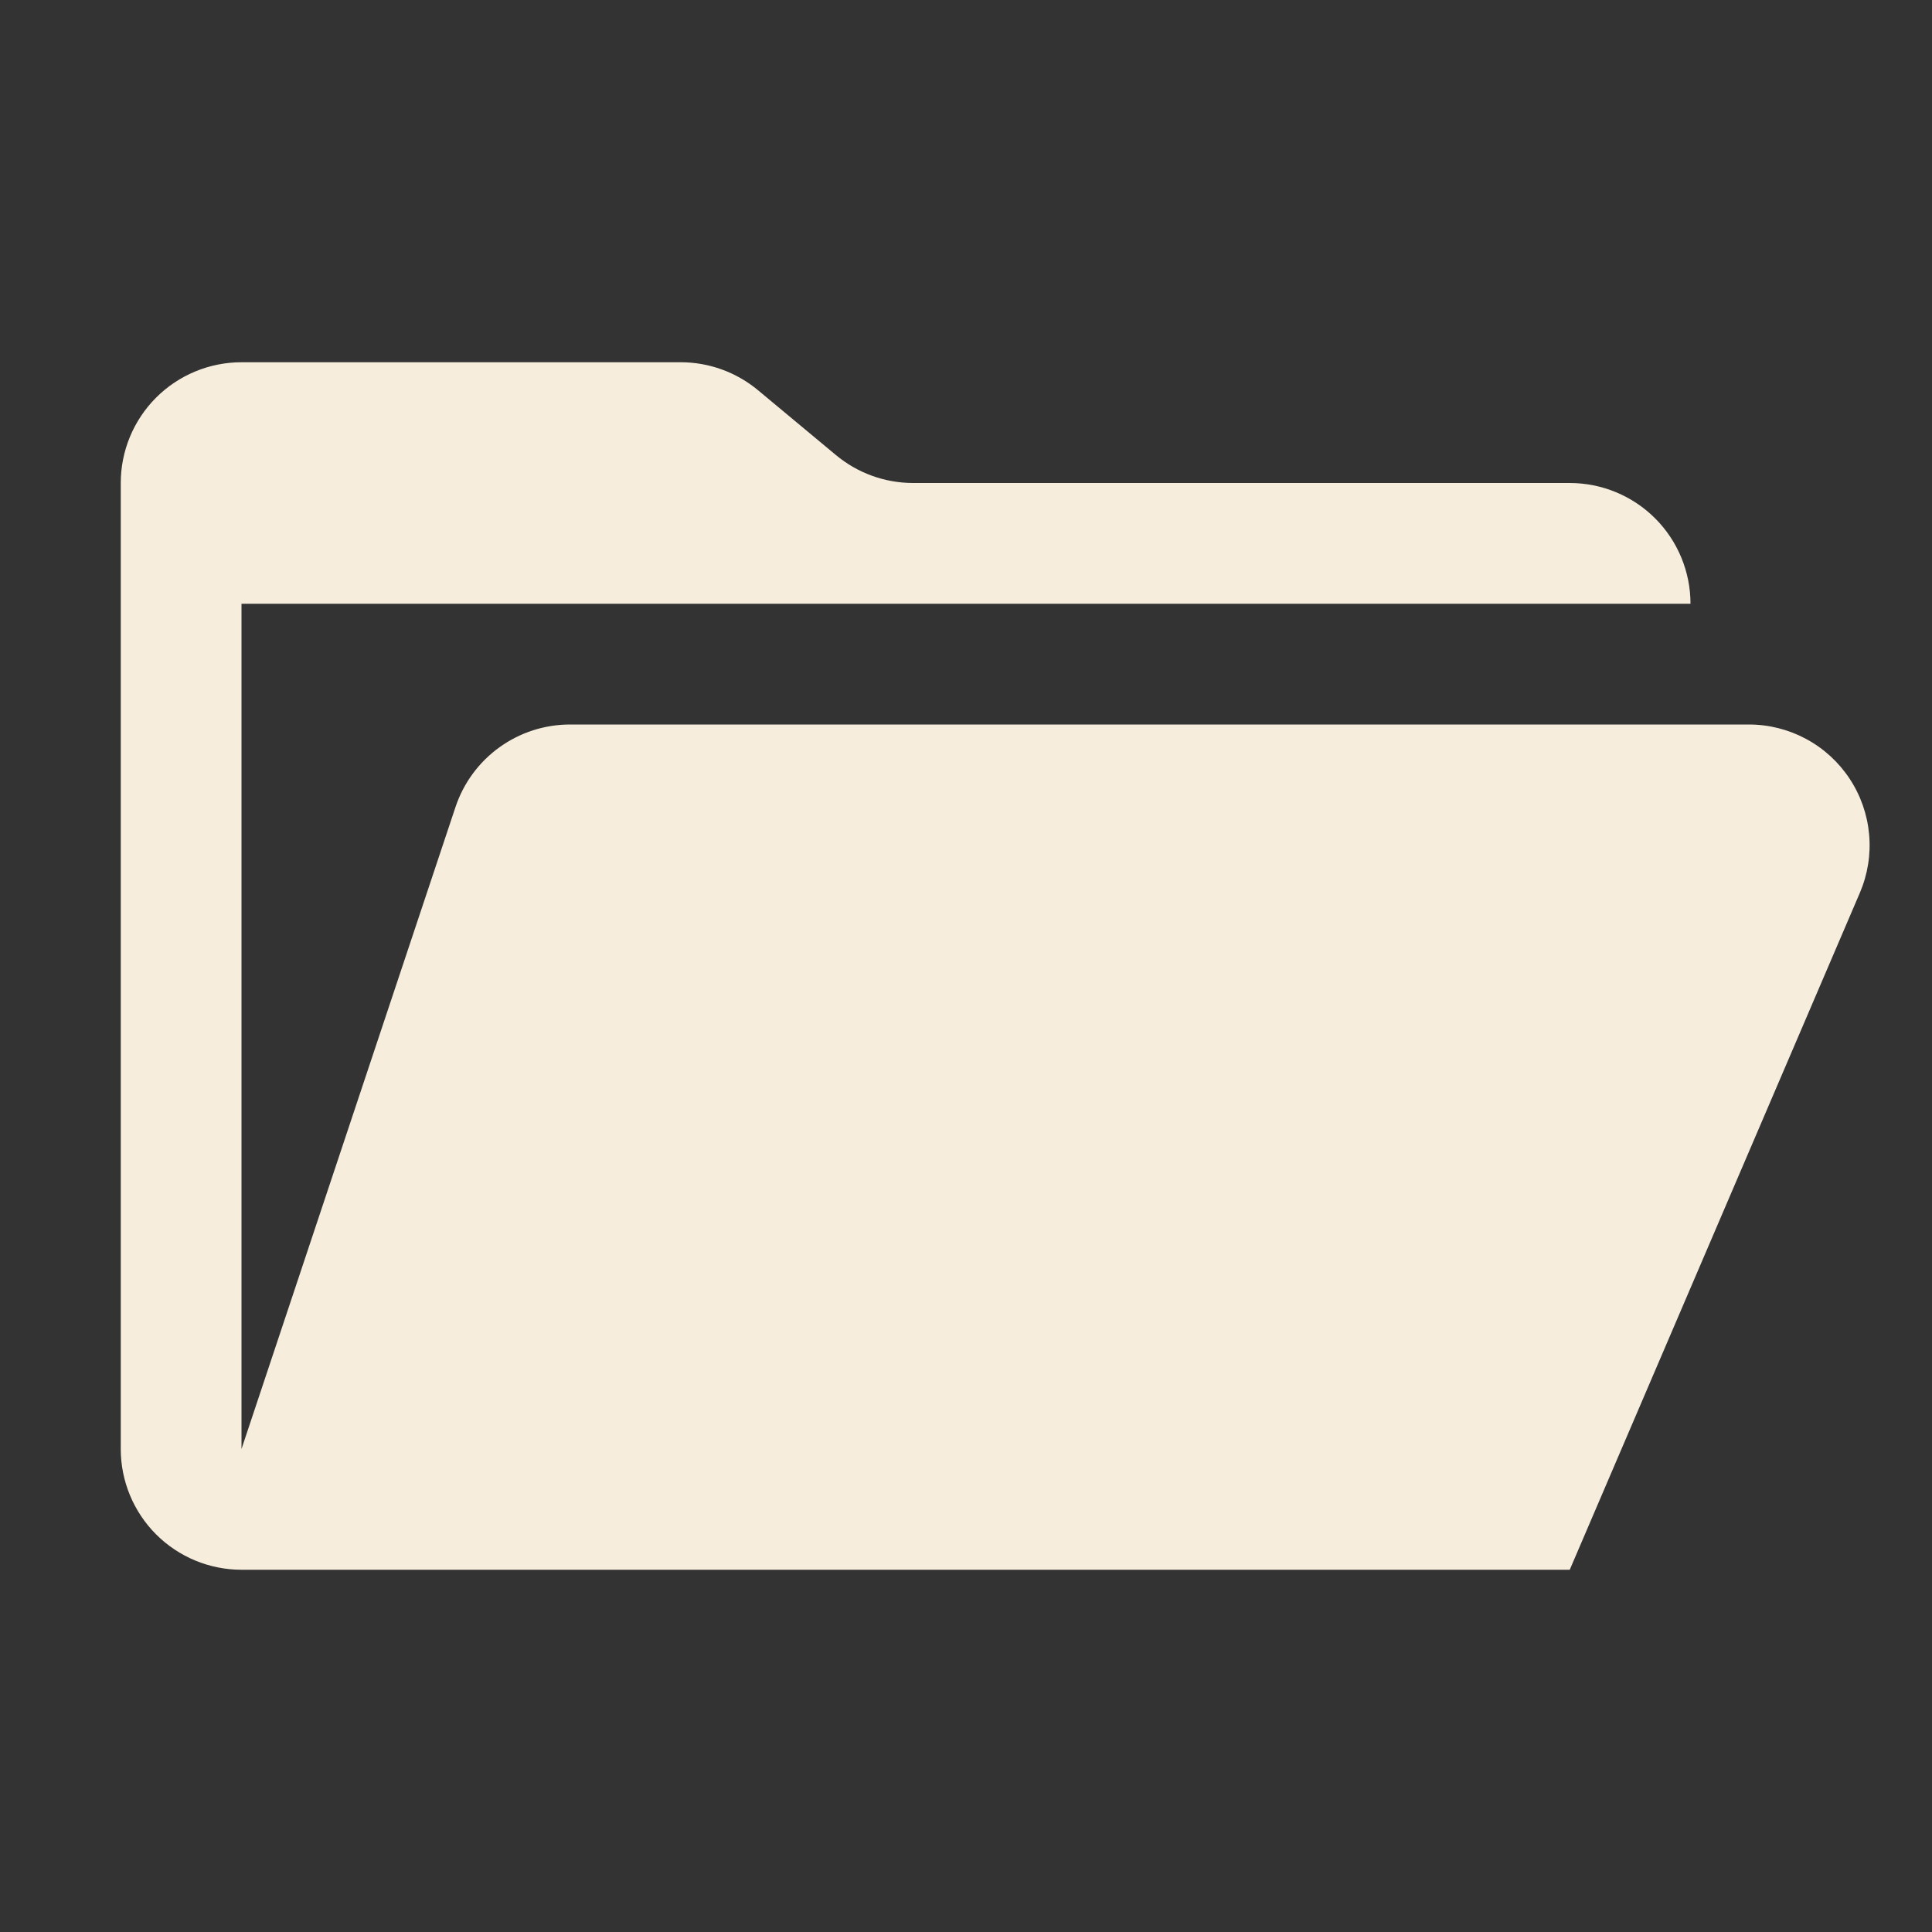 <svg width="70" height="70" viewBox="0 0 70 70" fill="none" xmlns="http://www.w3.org/2000/svg">
<rect x="0" y="0" width="70" height="70" fill="#333333" stroke="none"/>
<path d="M63.365 26.25H20.654C19.736 26.25 18.84 26.539 18.095 27.076C17.35 27.613 16.793 28.371 16.503 29.242L8.75 52.5V21.875H61.25C61.25 20.715 60.789 19.602 59.969 18.781C59.148 17.961 58.035 17.5 56.875 17.5H33.084C32.06 17.5 31.07 17.14 30.284 16.485L27.466 14.14C26.68 13.485 25.69 13.126 24.666 13.125H8.75C7.59 13.125 6.477 13.586 5.656 14.406C4.836 15.227 4.375 16.34 4.375 17.5V52.5C4.375 53.66 4.836 54.773 5.656 55.594C6.477 56.414 7.59 56.875 8.75 56.875H56.875L67.386 32.349C67.671 31.683 67.787 30.957 67.722 30.236C67.658 29.515 67.416 28.821 67.017 28.217C66.619 27.613 66.077 27.116 65.439 26.773C64.802 26.43 64.089 26.25 63.365 26.25Z" fill="#F6EDDD"/>
</svg>
